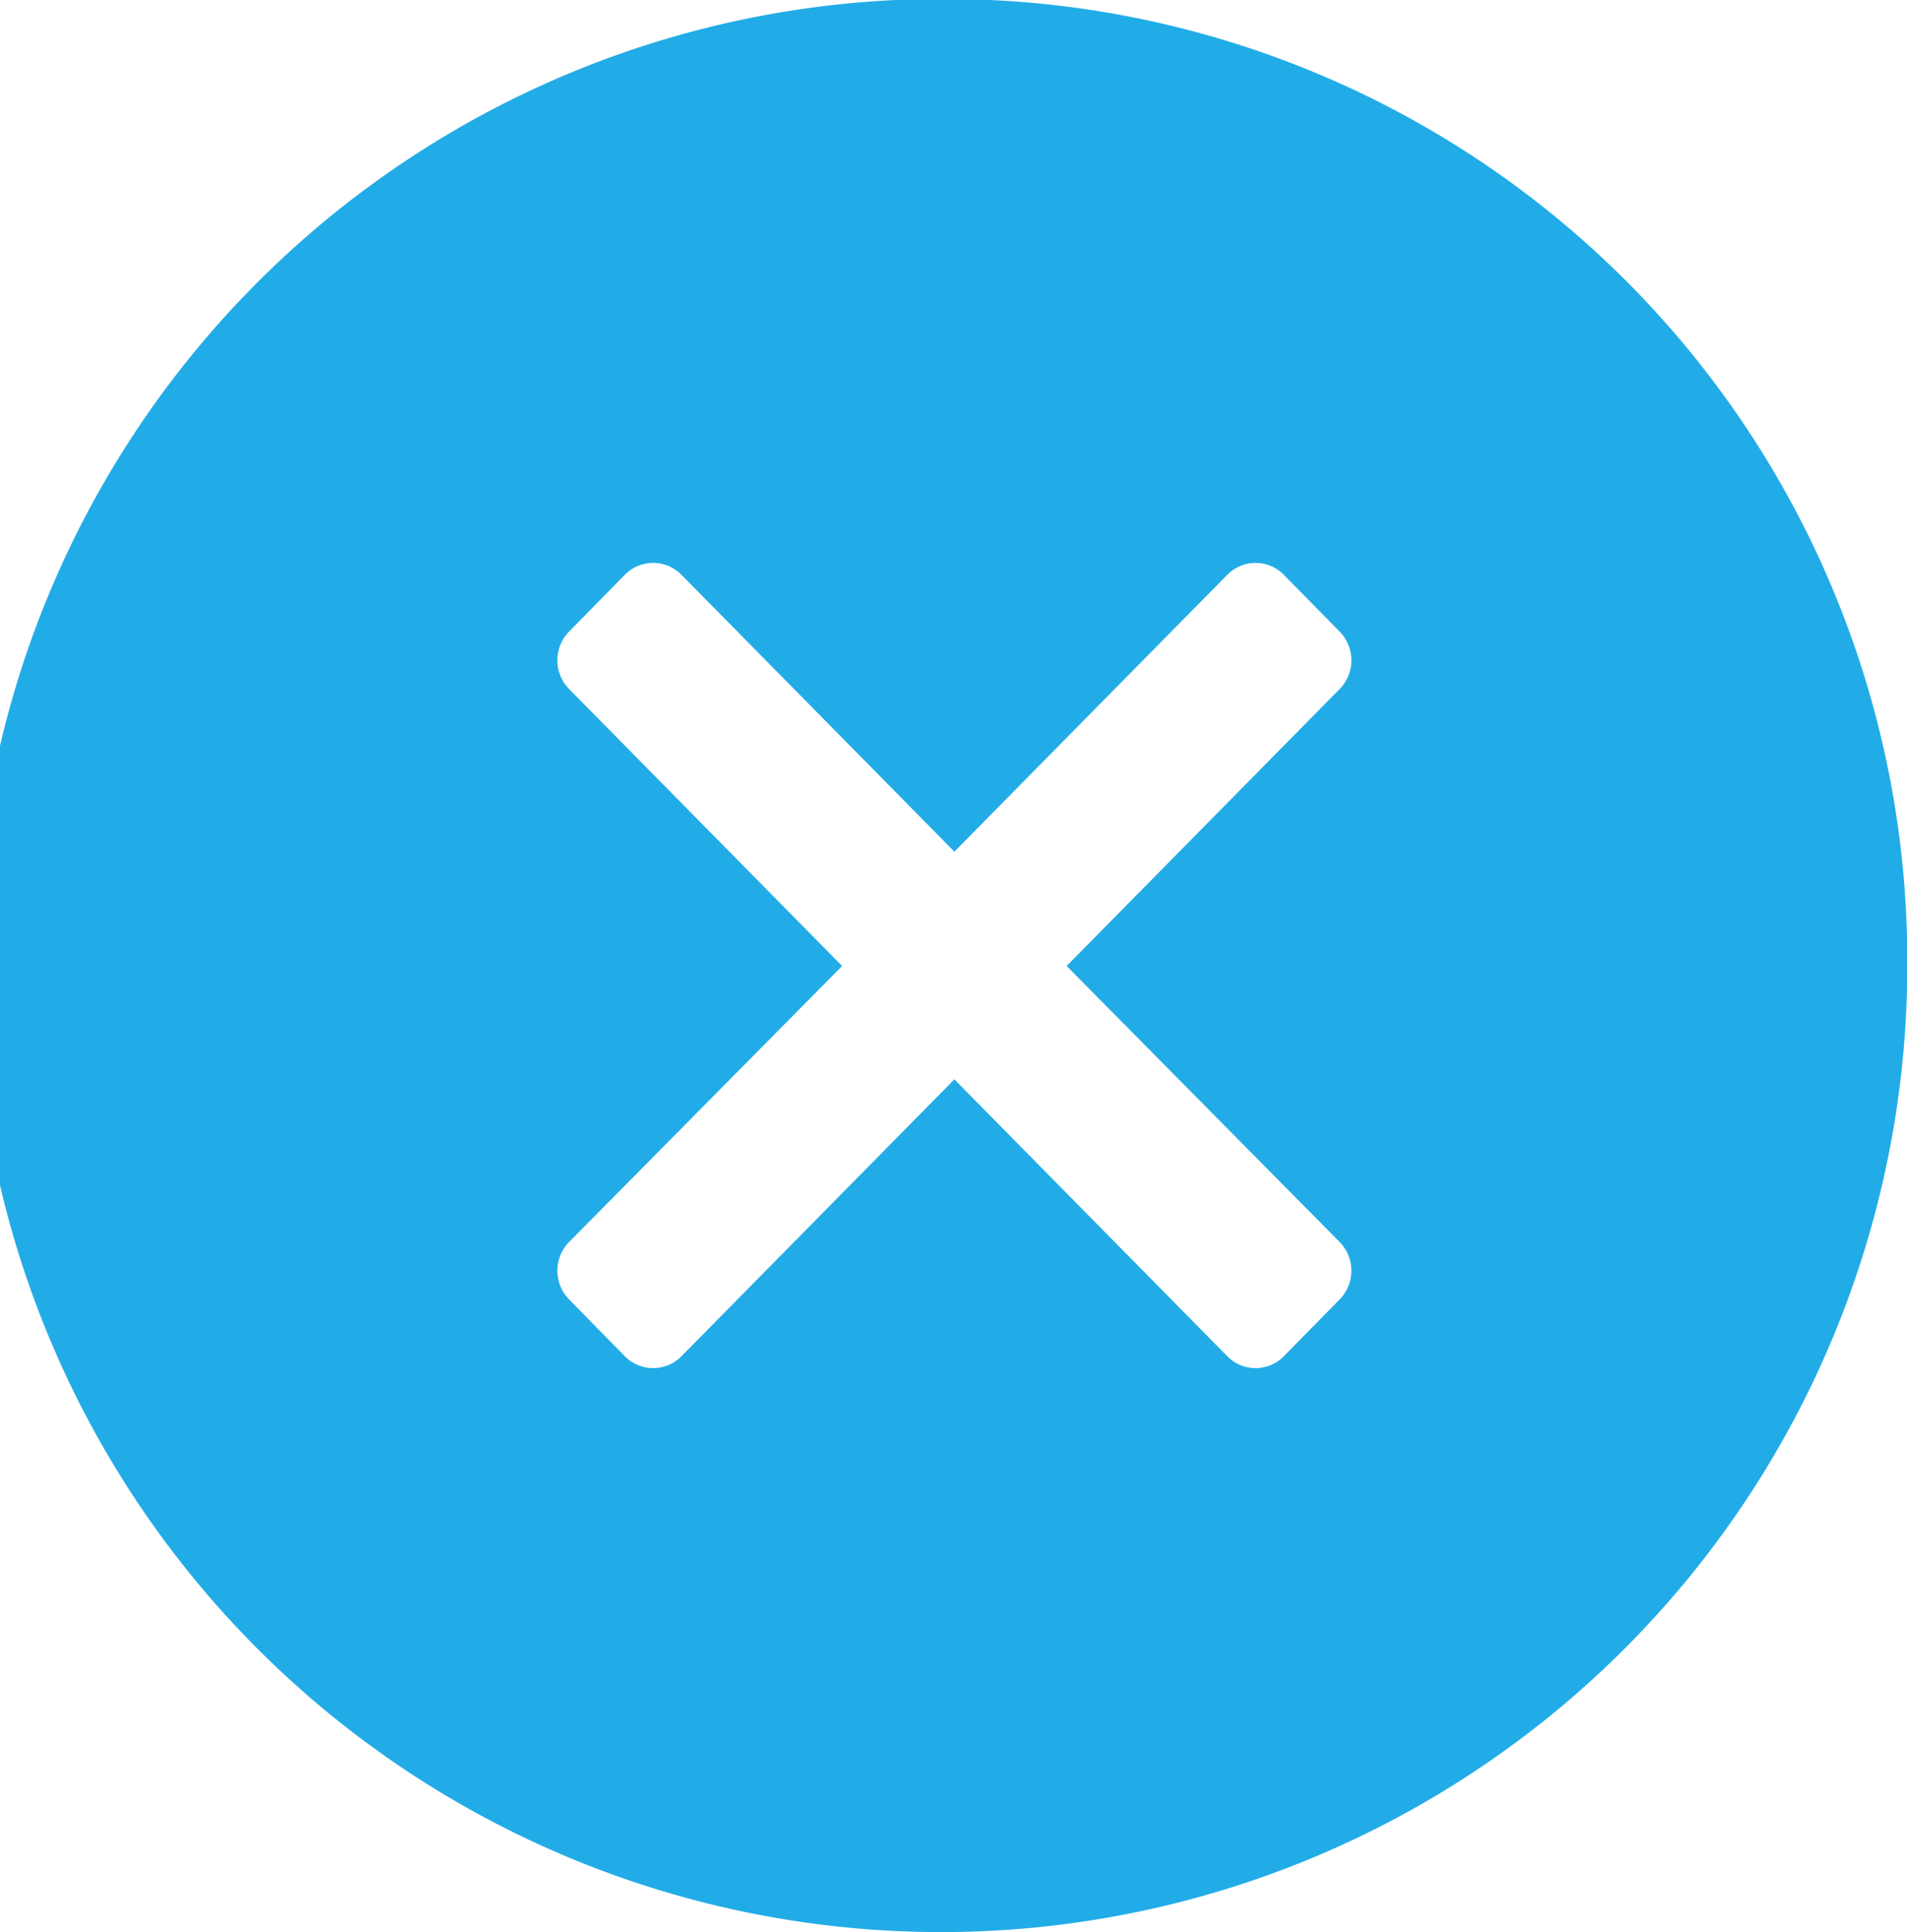 <svg xmlns="http://www.w3.org/2000/svg" width="19.688" height="19.94" viewBox="0 0 19.688 19.94">
<defs>
    <style>
      .cls-1 {
        fill: #22ace7;
        fill-rule: evenodd;
      }
    </style>
  </defs>
  <path class="cls-1" d="M813.759,2320.05a9.976,9.976,0,1,0,9.838,9.98,9.923,9.923,0,0,0-9.838-9.98h0Zm3.979,12.83a0.423,0.423,0,0,1,0,.59l-0.58.59a0.409,0.409,0,0,1-.579,0l-2.82-2.86-2.82,2.86a0.41,0.41,0,0,1-.58,0l-0.579-.59a0.423,0.423,0,0,1,0-.59l2.82-2.85-2.82-2.86a0.423,0.423,0,0,1,0-.59l0.579-.59a0.41,0.41,0,0,1,.58,0l2.82,2.86,2.82-2.86a0.409,0.409,0,0,1,.579,0l0.58,0.59a0.423,0.423,0,0,1,0,.59l-2.82,2.86Zm0,0" transform="translate(-803.906 -2320.06)"/>
</svg>
